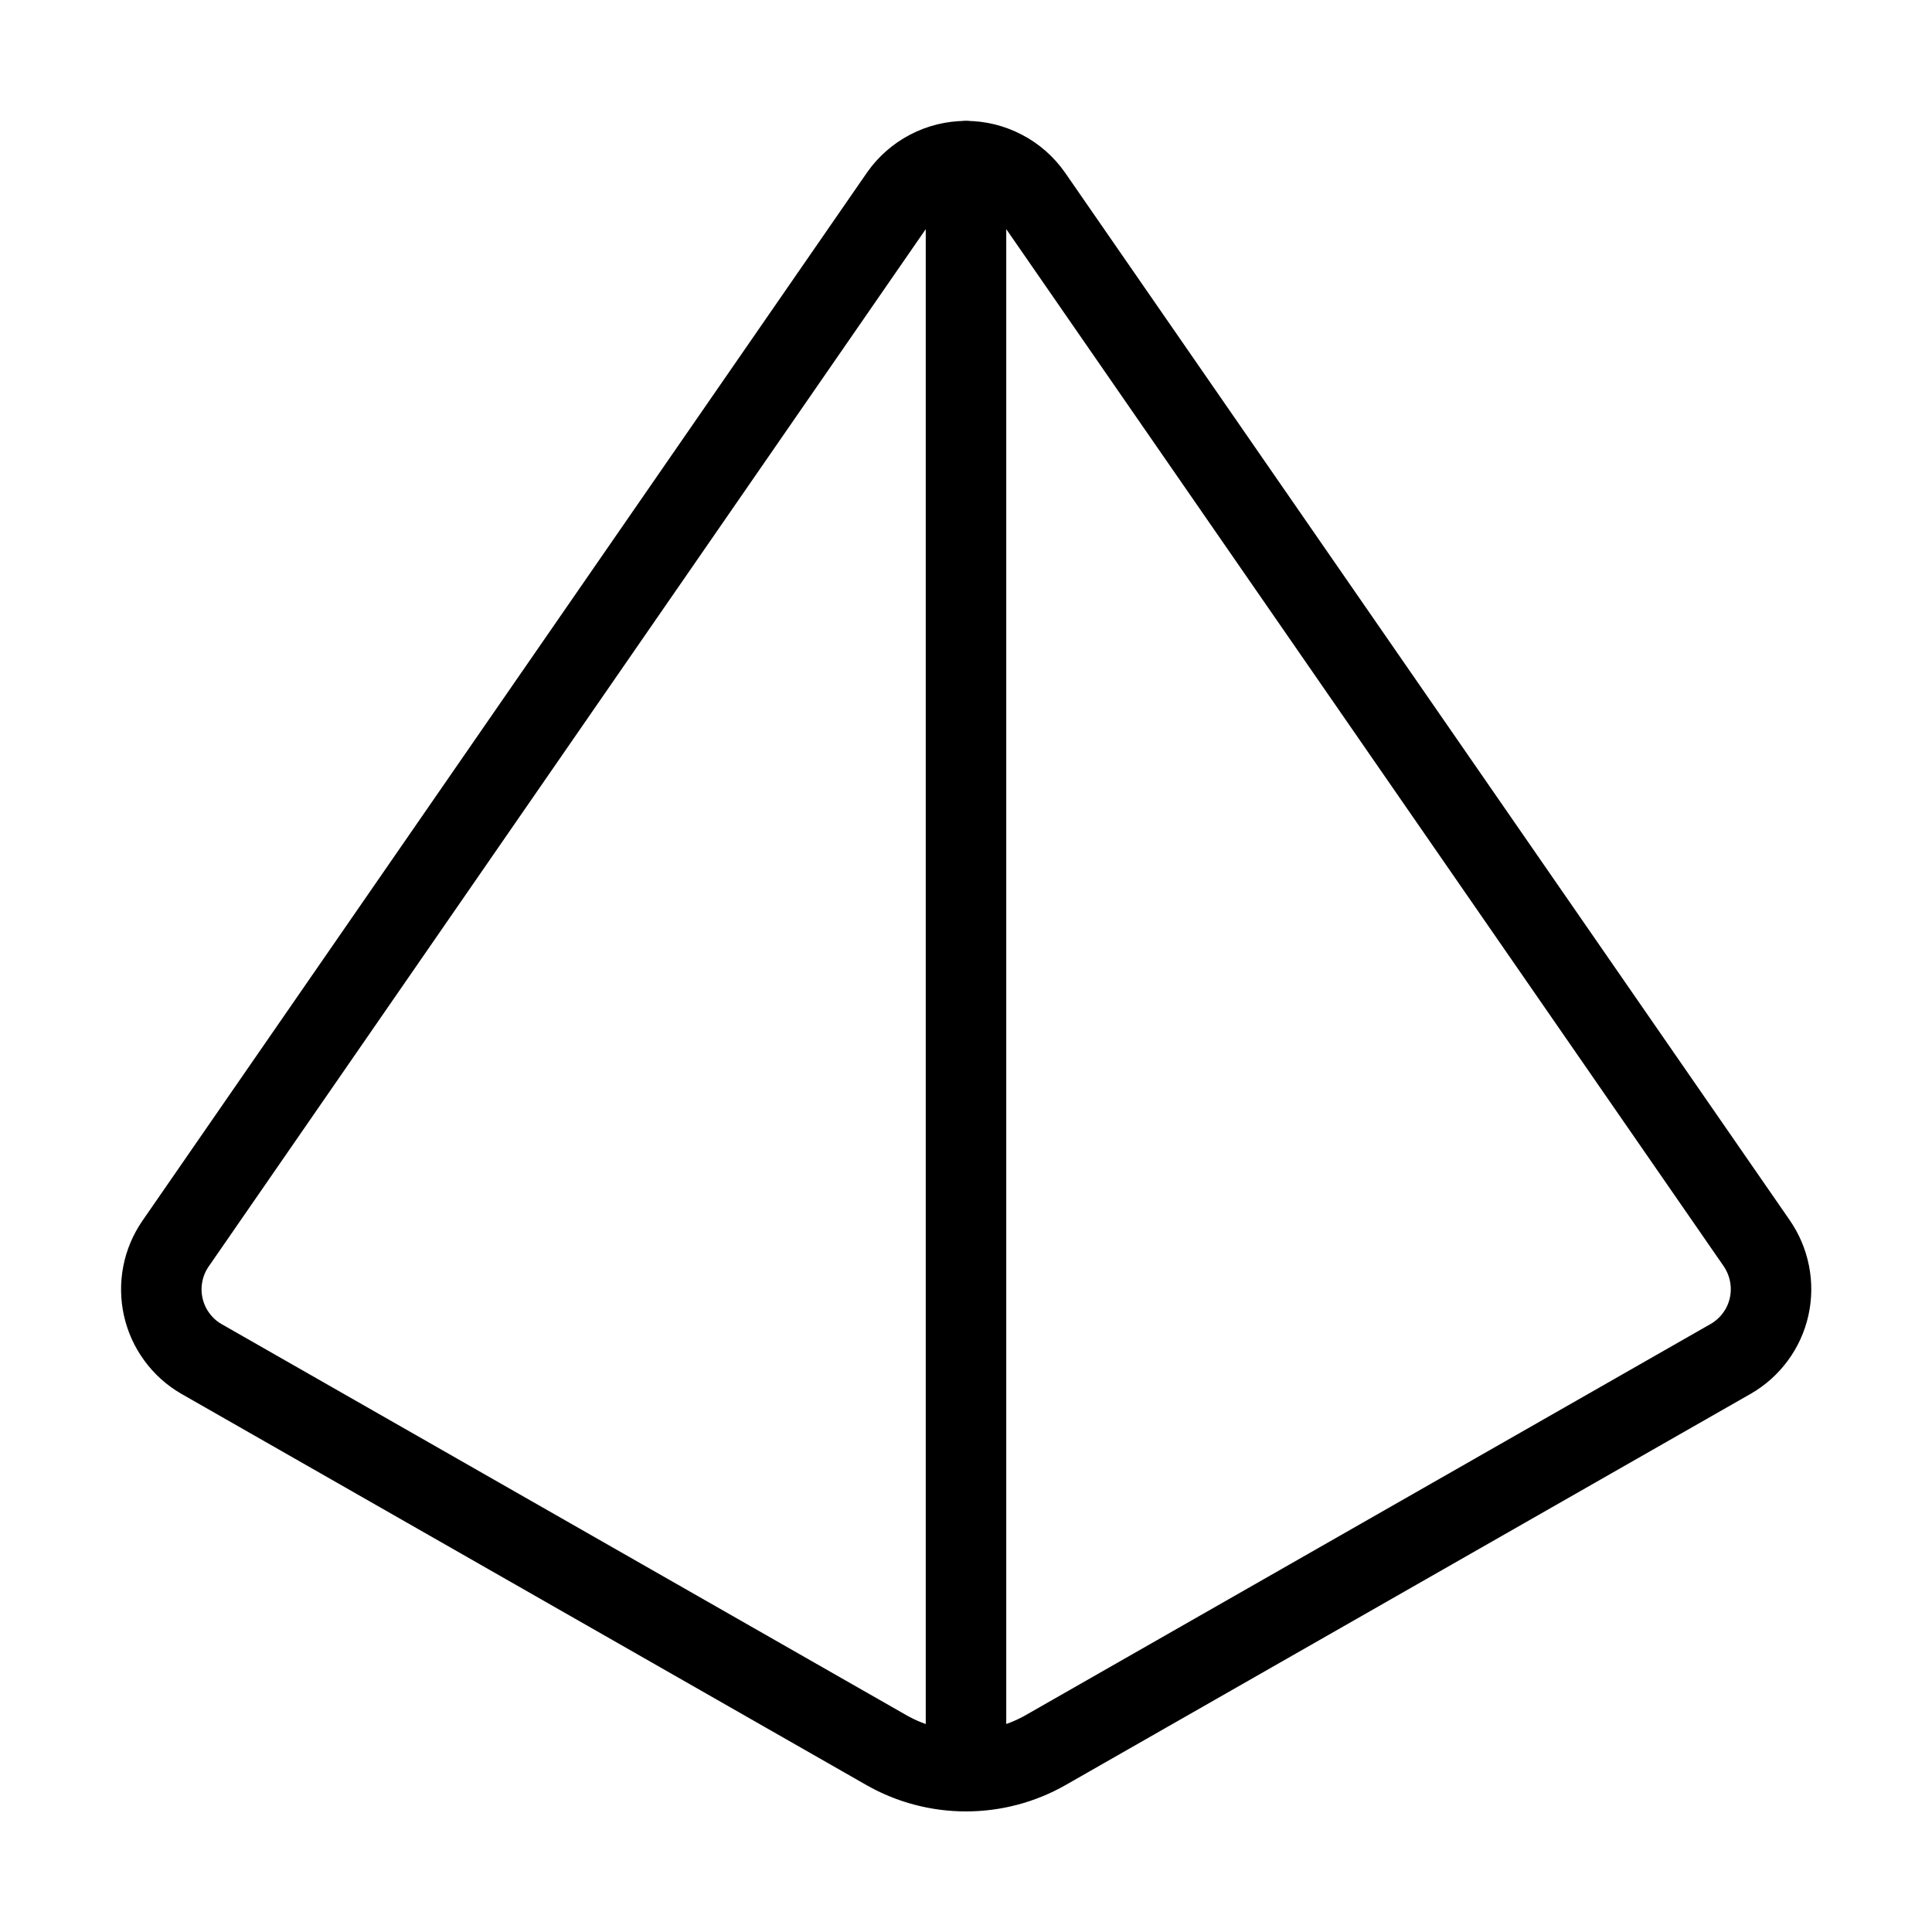 <svg width="24" height="24" viewBox="0 0 24 24" fill="none" xmlns="http://www.w3.org/2000/svg"><path d="M2.5 16.88C2.381 16.811 2.278 16.718 2.197 16.607 2.115 16.496 2.058 16.369 2.028 16.235 1.998 16.101 1.996 15.962 2.022 15.827 2.048 15.692 2.102 15.563 2.18 15.45L11.18 2.43C11.272 2.298 11.395 2.19 11.537 2.116 11.68 2.041 11.839 2.002 12 2.002 12.161 2.002 12.319 2.041 12.462 2.116 12.605 2.19 12.728 2.298 12.82 2.43L21.82 15.44C21.899 15.554 21.954 15.683 21.981 15.819 22.008 15.955 22.007 16.095 21.977 16.23 21.947 16.366 21.889 16.494 21.807 16.605 21.725 16.717 21.62 16.811 21.5 16.88L12.99 21.74C12.688 21.912 12.347 22.002 12 22.002 11.653 22.002 11.311 21.912 11.01 21.74L2.5 16.88ZM12 2V22" stroke="currentColor" stroke-linecap="round" stroke-linejoin="round"/></svg>